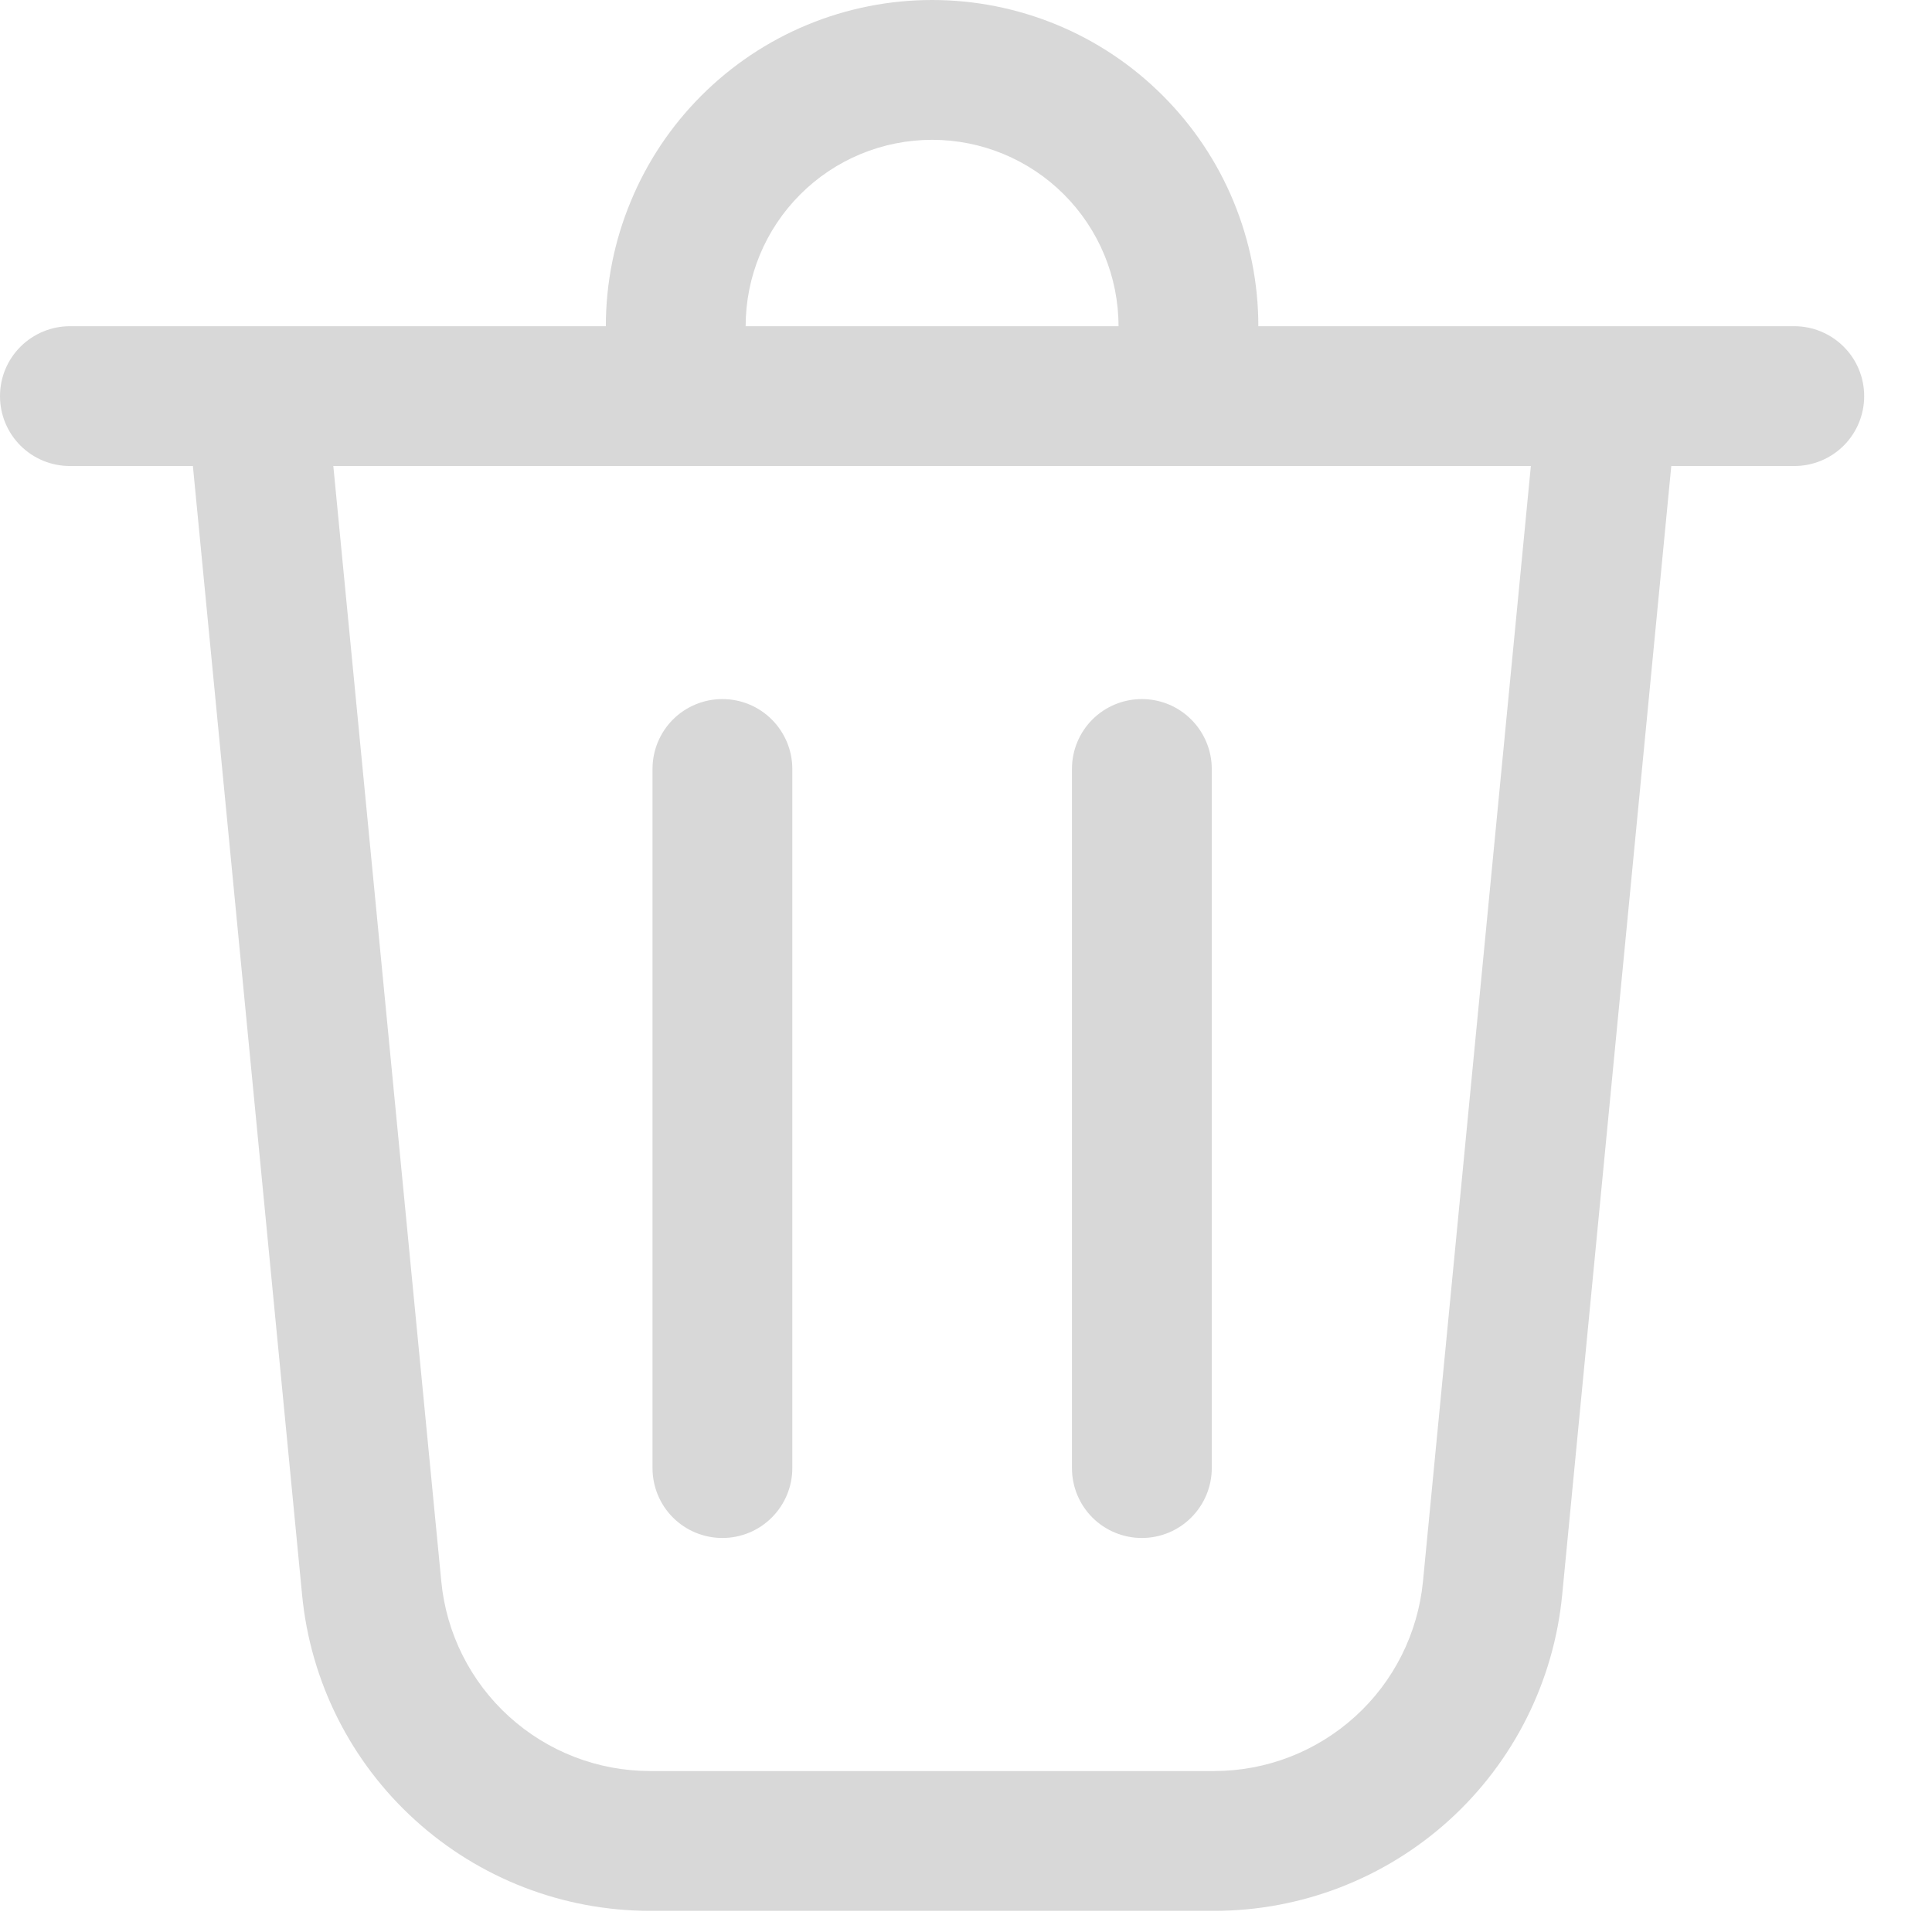 <svg width="19" height="19" viewBox="0 0 19 19" fill="none" xmlns="http://www.w3.org/2000/svg">
<path d="M7.333 3.208H11C11 2.722 10.807 2.256 10.463 1.912C10.119 1.568 9.653 1.375 9.167 1.375C8.68 1.375 8.214 1.568 7.87 1.912C7.526 2.256 7.333 2.722 7.333 3.208ZM5.958 3.208C5.958 2.787 6.041 2.37 6.203 1.981C6.364 1.591 6.6 1.238 6.898 0.94C7.196 0.642 7.55 0.405 7.939 0.244C8.328 0.083 8.745 0 9.167 0C9.588 0 10.005 0.083 10.394 0.244C10.784 0.405 11.137 0.642 11.435 0.94C11.733 1.238 11.97 1.591 12.131 1.981C12.292 2.37 12.375 2.787 12.375 3.208H17.646C17.828 3.208 18.003 3.281 18.132 3.41C18.261 3.539 18.333 3.713 18.333 3.896C18.333 4.078 18.261 4.253 18.132 4.382C18.003 4.511 17.828 4.583 17.646 4.583H16.436L15.363 15.685C15.281 16.536 14.885 17.325 14.252 17.9C13.619 18.474 12.795 18.792 11.941 18.792H6.393C5.538 18.792 4.715 18.474 4.082 17.899C3.449 17.325 3.053 16.536 2.971 15.685L1.897 4.583H0.688C0.505 4.583 0.33 4.511 0.201 4.382C0.072 4.253 0 4.078 0 3.896C0 3.713 0.072 3.539 0.201 3.41C0.33 3.281 0.505 3.208 0.688 3.208H5.958ZM7.792 7.562C7.792 7.38 7.719 7.205 7.59 7.076C7.461 6.947 7.287 6.875 7.104 6.875C6.922 6.875 6.747 6.947 6.618 7.076C6.489 7.205 6.417 7.38 6.417 7.562V14.438C6.417 14.62 6.489 14.795 6.618 14.924C6.747 15.053 6.922 15.125 7.104 15.125C7.287 15.125 7.461 15.053 7.59 14.924C7.719 14.795 7.792 14.62 7.792 14.438V7.562ZM11.229 6.875C11.412 6.875 11.586 6.947 11.715 7.076C11.844 7.205 11.917 7.38 11.917 7.562V14.438C11.917 14.62 11.844 14.795 11.715 14.924C11.586 15.053 11.412 15.125 11.229 15.125C11.047 15.125 10.872 15.053 10.743 14.924C10.614 14.795 10.542 14.62 10.542 14.438V7.562C10.542 7.38 10.614 7.205 10.743 7.076C10.872 6.947 11.047 6.875 11.229 6.875ZM4.34 15.553C4.389 16.063 4.627 16.537 5.006 16.881C5.386 17.226 5.88 17.417 6.393 17.417H11.941C12.453 17.417 12.947 17.226 13.327 16.881C13.707 16.537 13.944 16.063 13.994 15.553L15.055 4.583H3.278L4.34 15.553Z" fill="#D8D8D8"/>
</svg>
